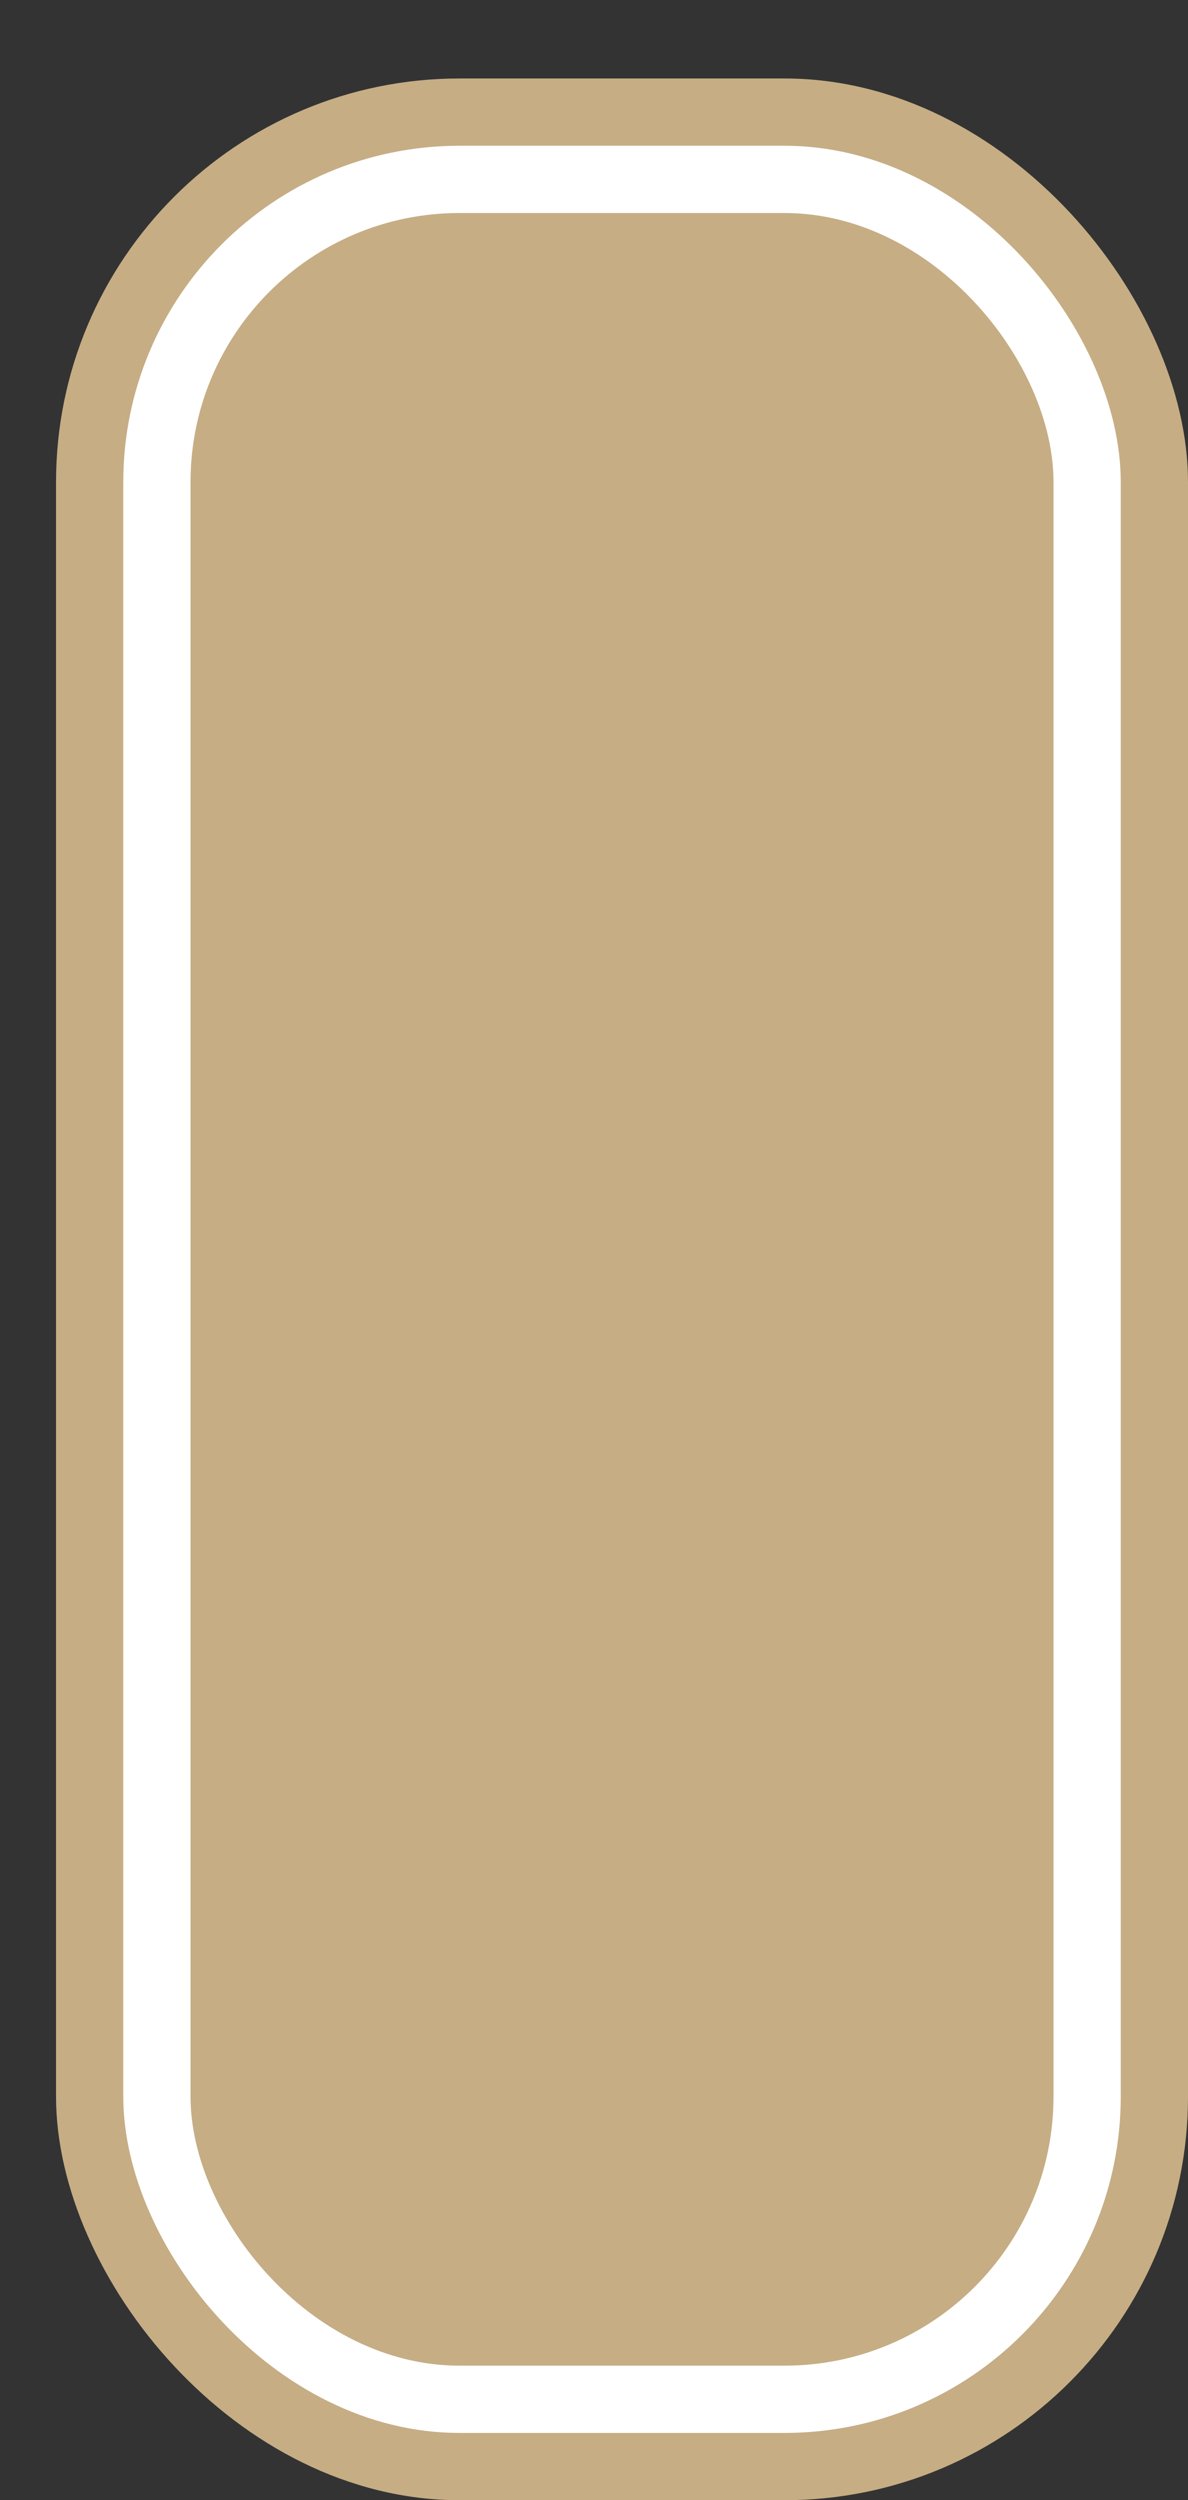 <svg xmlns='http://www.w3.org/2000/svg' width='100%' height='100%' viewBox='0 0 26.50 55.75'>
<rect x="0" y="0" width="26.50" height="55.75" fill="#333333" stroke="none"/>
<rect x='1.25' y='1.75' height='54' width='25.25' rx='9' fill='#c6ad84'/>
<rect x='2.75' y='3.25' height='51.0' width='22.25' rx='7.5' fill='white'/>
<rect x='4.25' y='4.75' height='48.0' width='19.25' rx='6.0' fill='#c6ad84'/>
</svg>
